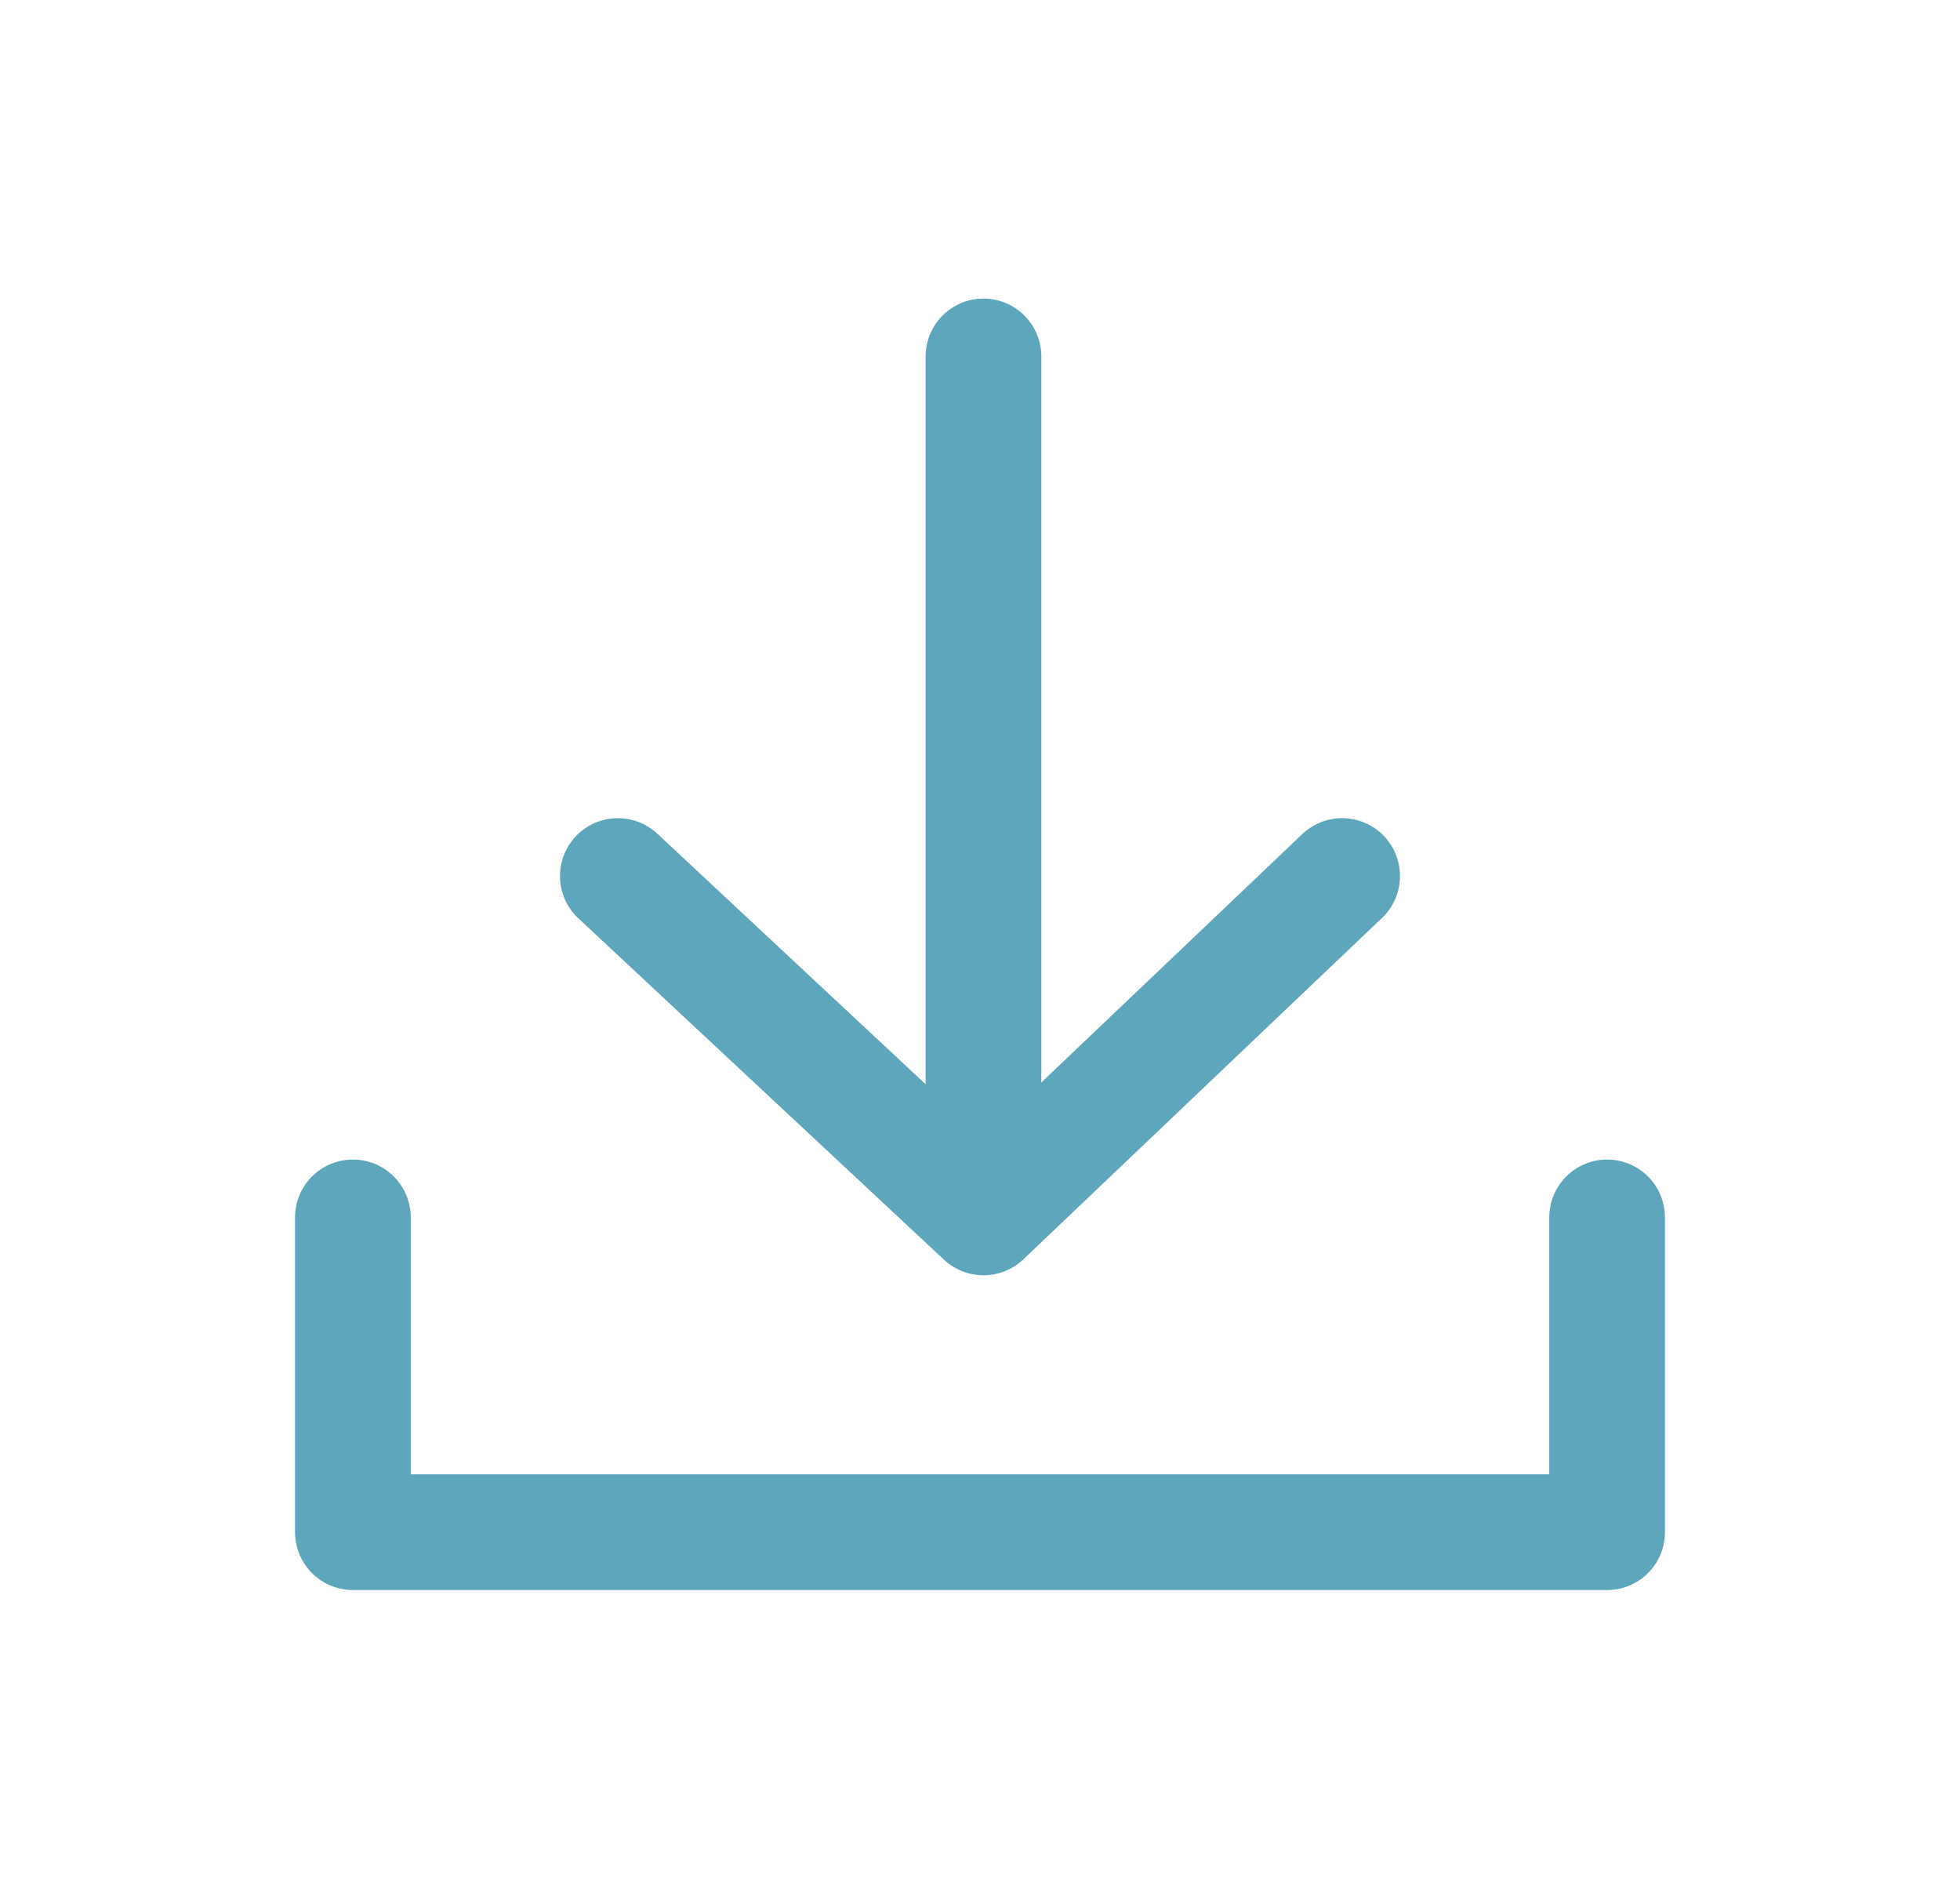 <?xml version="1.0" encoding="UTF-8"?>
<svg id="Layer_1" data-name="Layer 1" xmlns="http://www.w3.org/2000/svg" viewBox="0 0 16.94 16.32">
  <defs>
    <style>
      .cls-1 {
        fill: none;
        stroke: #5da6bc;
        stroke-linecap: round;
        stroke-linejoin: round;
      }
    </style>
  </defs>
  <line class="cls-1" x1="8.5" y1="3.08" x2="8.5" y2="10.16"/>
  <polyline class="cls-1" points="5.34 7.57 8.5 10.52 11.6 7.57"/>
  <polyline class="cls-1" points="3.05 10.52 3.05 13.24 13.89 13.24 13.89 10.52"/>
</svg>